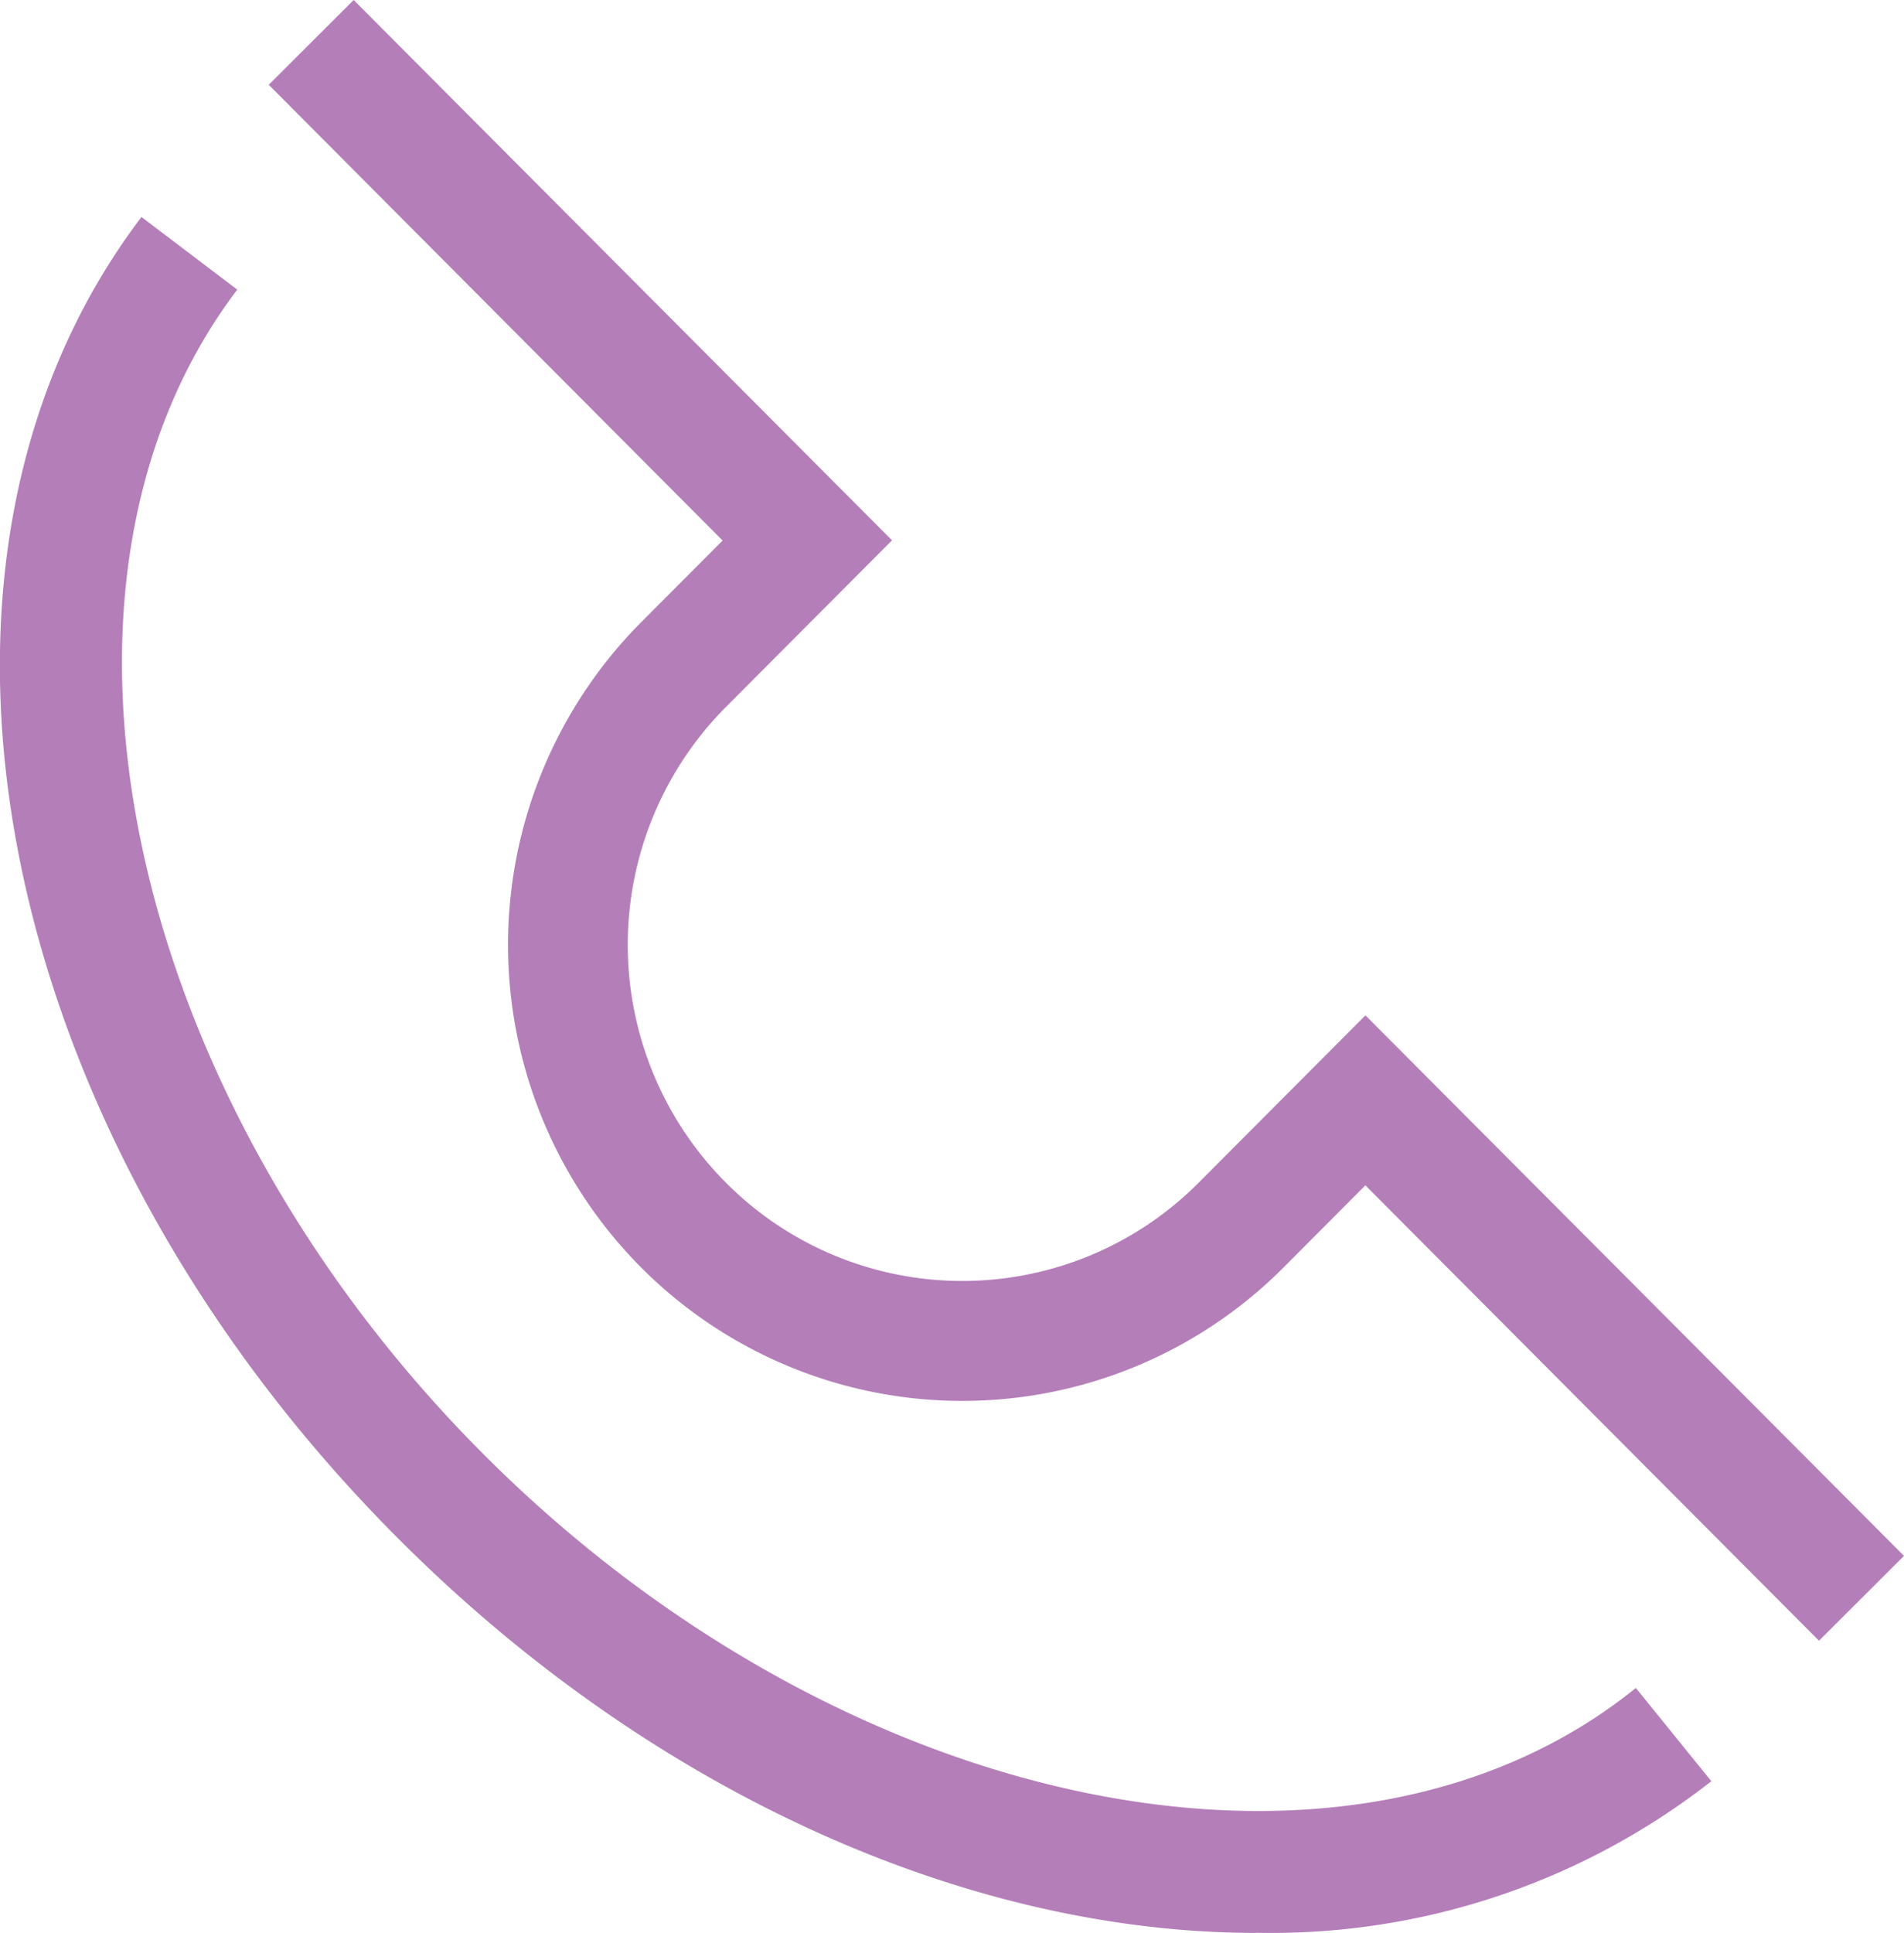 <svg xmlns="http://www.w3.org/2000/svg" viewBox="0 0 27.187 27.588">
    <defs>
        <style>
            .cls-1{fill:#b47eb9}
        </style>
    </defs>
    <g id="Group_527" data-name="Group 527" transform="translate(-614.305 -338.5)">
        <path id="Path_5" d="M17.913 28.165c-4.045 0-8.558-1.947-12.218-5.6C-.158 16.729-1.745 8.607 2 3.674l1.368 1.037C.19 8.895 1.743 16.2 6.905 21.354s12.372 6.6 16.433 3.315L24.416 26a10.192 10.192 0 0 1-6.5 2.163z" class="cls-1" data-name="Path 5" transform="translate(614.325 337.923)"/>
        <path id="Path_6" d="M26.594 23.478l-6.477-6.5-1.164 1.168a6.475 6.475 0 0 1-9.182 0 6.529 6.529 0 0 1 0-9.2l1.168-1.171L4.458 1.27 5.671.06l7.687 7.712-2.374 2.381a4.812 4.812 0 0 0 0 6.785 4.762 4.762 0 0 0 6.755 0l2.379-2.386 7.69 7.715-1.213 1.21z" class="cls-1" data-name="Path 6" transform="translate(613.684 338.44)"/>
    </g>
</svg>
